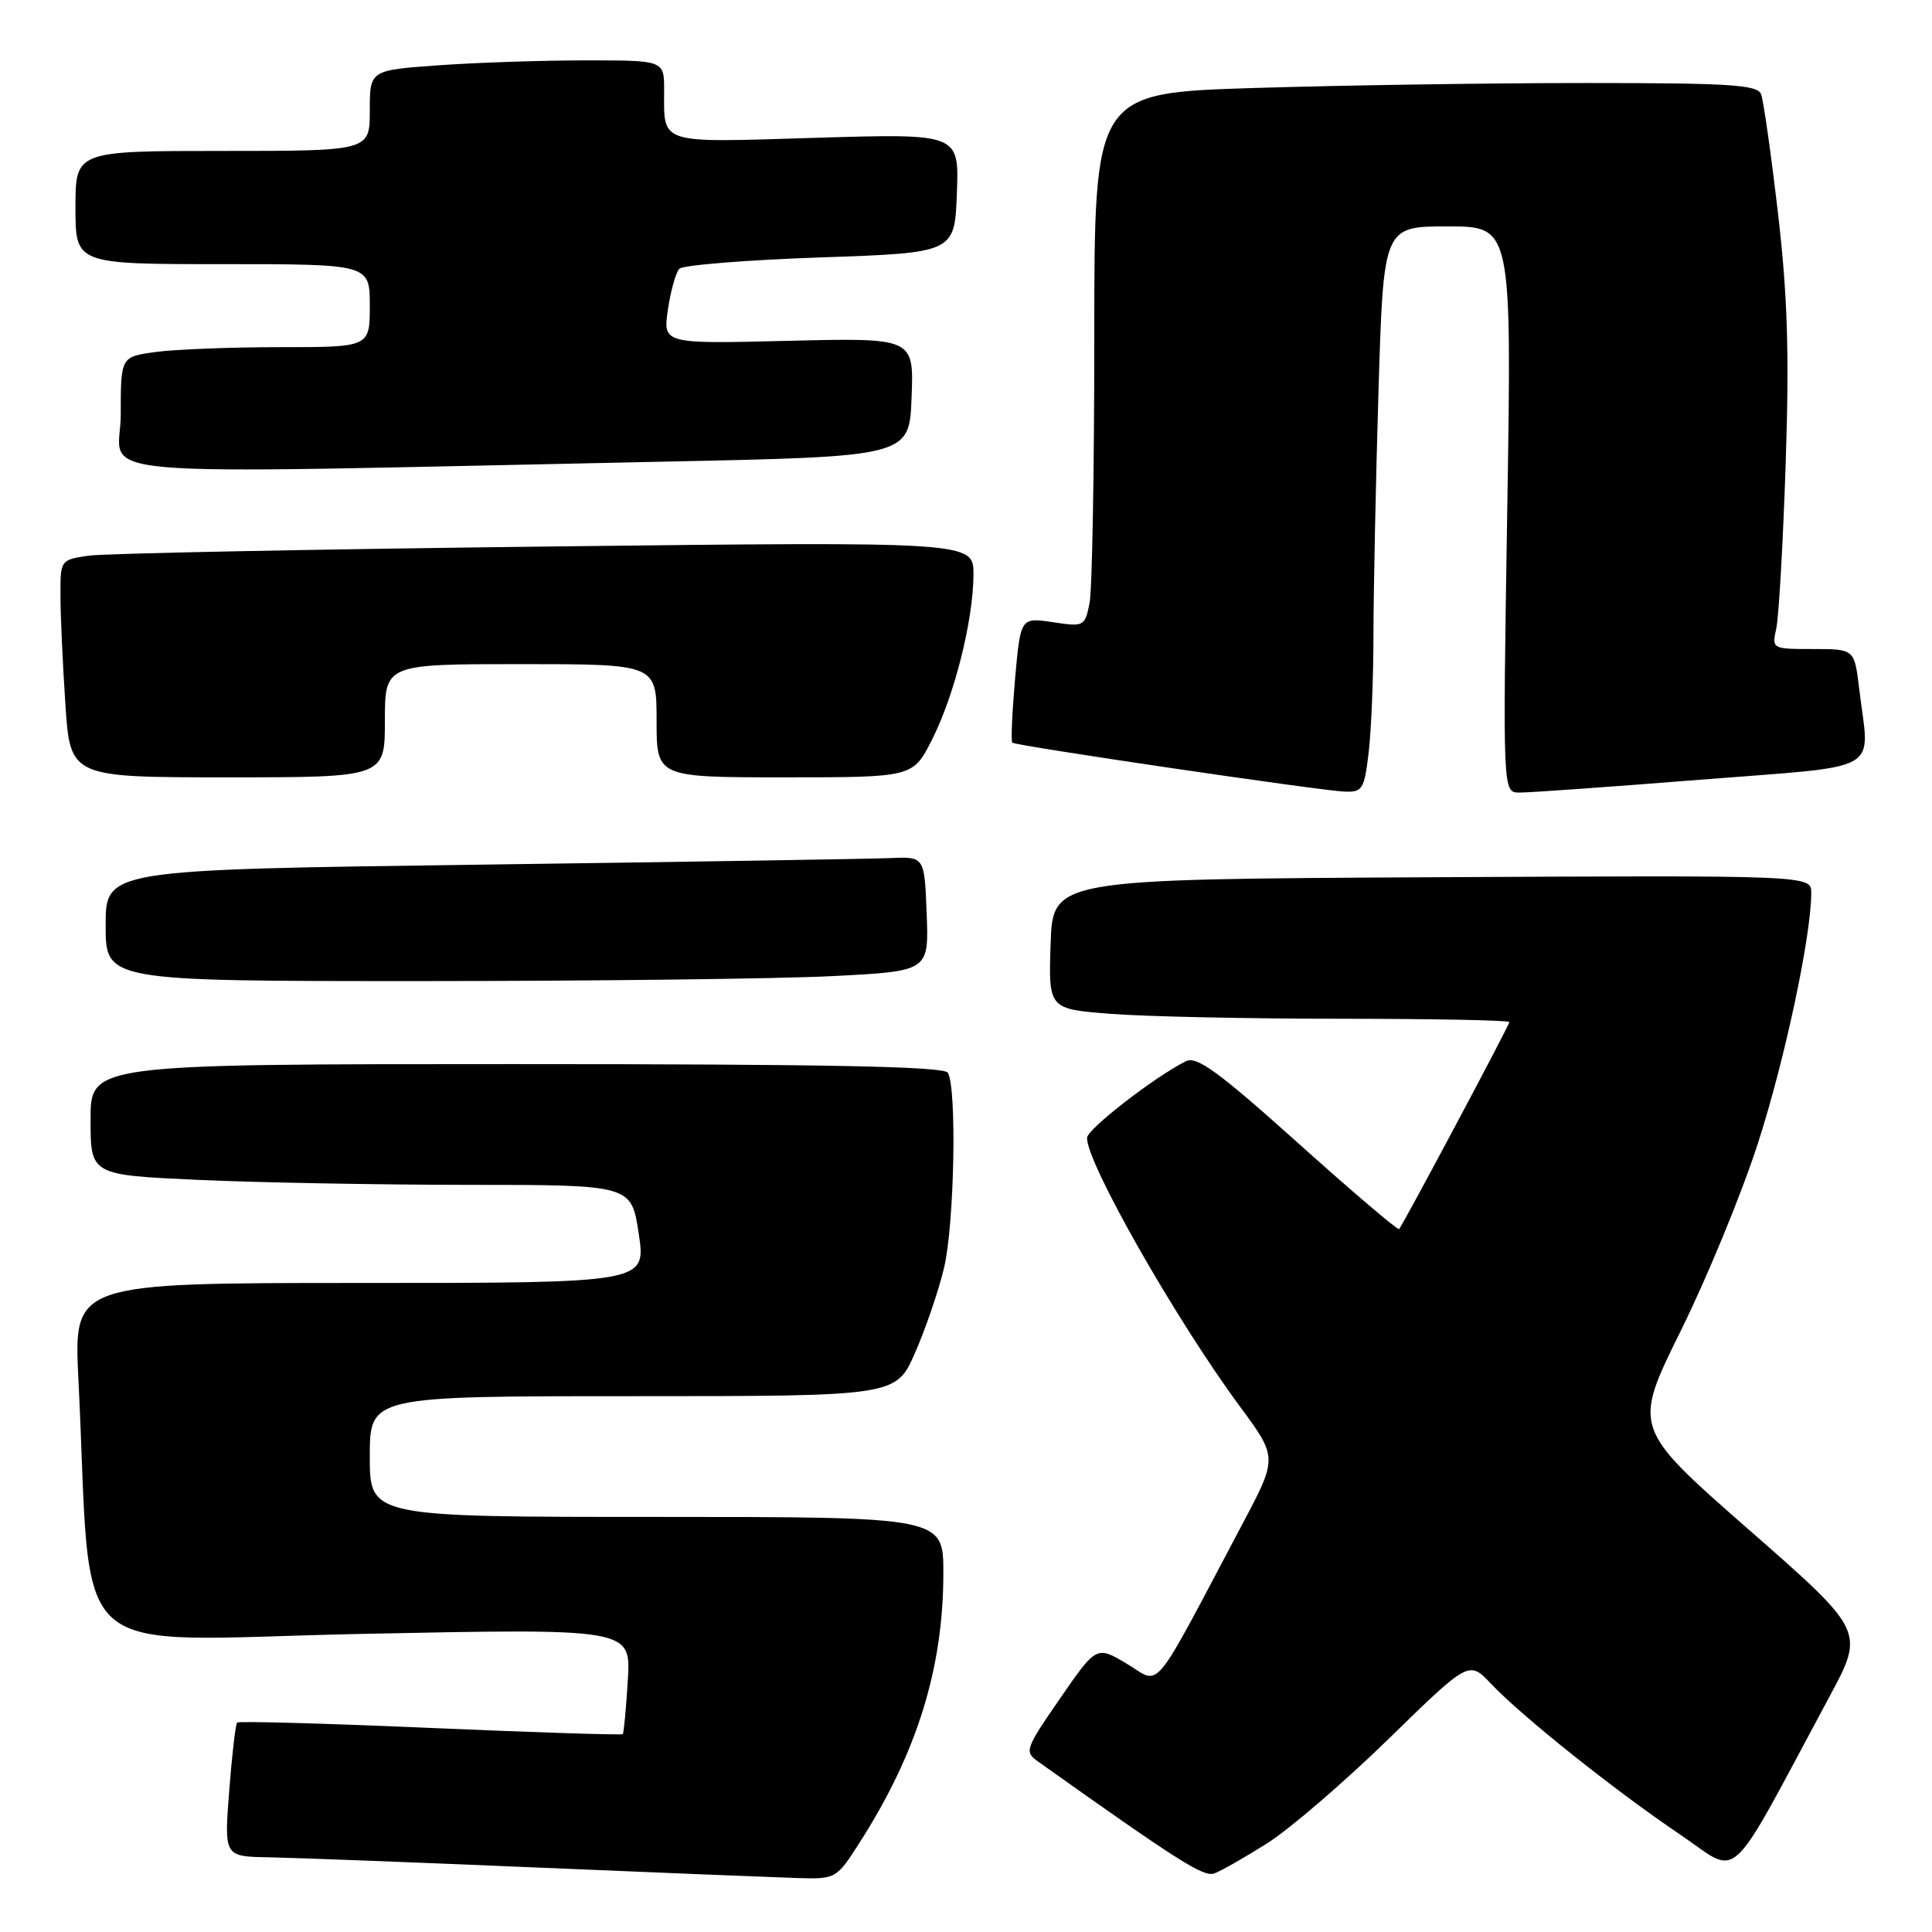 <?xml version="1.0" encoding="UTF-8" standalone="no"?>
<!DOCTYPE svg PUBLIC "-//W3C//DTD SVG 1.1//EN" "http://www.w3.org/Graphics/SVG/1.1/DTD/svg11.dtd" >
<svg xmlns="http://www.w3.org/2000/svg" xmlns:xlink="http://www.w3.org/1999/xlink" version="1.1" viewBox="0 0 256 256">
 <g >
 <path fill="currentColor"
d=" M 113.86 244.22 C 121.49 232.32 125.00 221.06 125.00 208.45 C 125.00 201.00 125.00 201.00 87.00 201.00 C 49.00 201.00 49.00 201.00 49.00 193.00 C 49.00 185.00 49.00 185.00 83.86 185.00 C 118.73 185.00 118.73 185.00 121.25 179.25 C 122.64 176.09 124.37 171.03 125.09 168.00 C 126.46 162.27 126.81 144.12 125.59 142.14 C 125.07 141.31 109.59 141.00 68.44 141.00 C 12.00 141.00 12.00 141.00 12.00 148.34 C 12.00 155.69 12.00 155.69 26.25 156.34 C 34.09 156.70 50.21 156.99 62.08 157.00 C 83.67 157.00 83.67 157.00 84.64 163.50 C 85.61 170.00 85.61 170.00 47.69 170.00 C 9.76 170.00 9.76 170.00 10.39 182.75 C 12.30 221.26 7.92 217.32 47.92 216.50 C 83.61 215.77 83.61 215.77 83.19 222.63 C 82.96 226.41 82.66 229.62 82.52 229.78 C 82.39 229.93 70.92 229.56 57.04 228.96 C 43.16 228.36 31.63 228.04 31.42 228.25 C 31.21 228.46 30.74 232.54 30.37 237.31 C 29.70 246.00 29.70 246.00 35.60 246.10 C 38.85 246.16 54.77 246.76 71.00 247.45 C 87.22 248.14 102.82 248.76 105.65 248.85 C 110.75 249.00 110.82 248.96 113.86 244.22 Z  M 167.92 244.24 C 170.90 242.35 178.13 236.13 183.99 230.42 C 194.65 220.02 194.65 220.02 197.57 223.11 C 201.70 227.46 213.96 237.24 222.57 243.05 C 230.76 248.57 228.54 250.61 242.41 224.82 C 247.08 216.14 247.08 216.14 231.72 202.68 C 216.35 189.21 216.35 189.21 222.70 176.36 C 226.20 169.29 230.80 158.11 232.93 151.50 C 236.49 140.50 240.00 124.01 240.00 118.31 C 240.00 115.98 240.00 115.98 189.75 116.24 C 139.50 116.50 139.50 116.50 139.21 125.10 C 138.93 133.70 138.93 133.70 147.21 134.34 C 151.77 134.70 165.51 134.99 177.75 134.99 C 189.99 135.00 200.00 135.19 200.00 135.43 C 200.00 135.83 186.05 162.03 185.39 162.86 C 185.24 163.06 179.22 157.94 172.02 151.48 C 161.49 142.03 158.57 139.90 157.15 140.61 C 152.99 142.69 144.07 149.60 144.04 150.77 C 143.94 154.02 155.75 174.77 164.26 186.32 C 169.29 193.13 169.29 193.13 164.69 201.82 C 152.34 225.14 153.92 223.21 149.35 220.48 C 145.29 218.06 145.29 218.06 140.46 225.06 C 135.82 231.78 135.71 232.11 137.57 233.43 C 156.22 246.68 159.48 248.75 160.90 248.24 C 161.78 247.92 164.94 246.12 167.92 244.24 Z  M 110.29 129.34 C 123.08 128.69 123.08 128.69 122.79 121.09 C 122.50 113.50 122.50 113.50 118.00 113.70 C 115.53 113.81 91.11 114.20 63.75 114.57 C 14.00 115.24 14.00 115.24 14.00 122.62 C 14.00 130.00 14.00 130.00 55.75 130.00 C 78.71 129.99 103.26 129.70 110.29 129.34 Z  M 181.35 99.75 C 181.70 96.86 181.99 89.78 181.99 84.00 C 182.00 78.22 182.30 63.71 182.66 51.75 C 183.32 30.00 183.32 30.00 191.82 30.00 C 200.32 30.00 200.32 30.00 199.72 67.50 C 199.12 105.00 199.12 105.00 201.31 105.02 C 202.51 105.04 213.29 104.27 225.25 103.32 C 249.96 101.36 247.72 102.64 246.35 91.25 C 245.72 86.00 245.72 86.00 240.24 86.00 C 234.79 86.00 234.77 85.99 235.37 83.25 C 235.70 81.74 236.26 71.95 236.61 61.50 C 237.10 46.85 236.87 39.23 235.59 28.23 C 234.67 20.38 233.67 13.29 233.35 12.48 C 232.88 11.23 229.21 11.00 210.05 11.00 C 197.55 11.00 177.80 11.30 166.16 11.66 C 145.00 12.32 145.00 12.32 145.00 44.53 C 145.00 62.25 144.72 78.17 144.37 79.92 C 143.75 83.01 143.64 83.07 139.48 82.44 C 135.23 81.81 135.23 81.81 134.50 89.96 C 134.11 94.45 133.94 98.25 134.14 98.41 C 134.64 98.83 174.91 104.76 178.11 104.89 C 180.53 104.99 180.77 104.62 181.35 99.75 Z  M 51.00 95.50 C 51.00 88.00 51.00 88.00 69.00 88.00 C 87.00 88.00 87.00 88.00 87.00 95.50 C 87.00 103.00 87.00 103.00 103.98 103.00 C 120.97 103.00 120.97 103.00 123.49 98.02 C 126.48 92.11 128.96 82.23 128.99 76.13 C 129.00 71.76 129.00 71.76 72.25 72.42 C 41.04 72.79 13.81 73.33 11.75 73.63 C 8.03 74.17 8.00 74.21 8.01 78.84 C 8.01 81.40 8.30 87.89 8.66 93.25 C 9.30 103.00 9.30 103.00 30.15 103.00 C 51.00 103.00 51.00 103.00 51.00 95.50 Z  M 88.00 61.17 C 120.50 60.50 120.50 60.50 120.79 52.63 C 121.09 44.76 121.09 44.76 104.46 45.16 C 87.84 45.57 87.84 45.57 88.50 41.03 C 88.87 38.54 89.55 36.10 90.02 35.61 C 90.49 35.13 98.89 34.45 108.69 34.11 C 126.50 33.50 126.50 33.50 126.79 25.60 C 127.09 17.69 127.09 17.69 108.12 18.26 C 87.01 18.90 88.00 19.22 88.00 11.92 C 88.00 8.00 88.00 8.00 77.65 8.00 C 71.96 8.00 63.19 8.29 58.15 8.65 C 49.00 9.30 49.00 9.30 49.00 14.65 C 49.00 20.00 49.00 20.00 29.50 20.00 C 10.00 20.00 10.00 20.00 10.00 27.50 C 10.00 35.00 10.00 35.00 29.50 35.00 C 49.00 35.00 49.00 35.00 49.00 40.50 C 49.00 46.00 49.00 46.00 37.14 46.00 C 30.62 46.00 23.19 46.29 20.64 46.64 C 16.00 47.27 16.00 47.27 16.00 54.91 C 16.00 63.54 7.87 62.83 88.00 61.17 Z "/>
</g>
</svg>